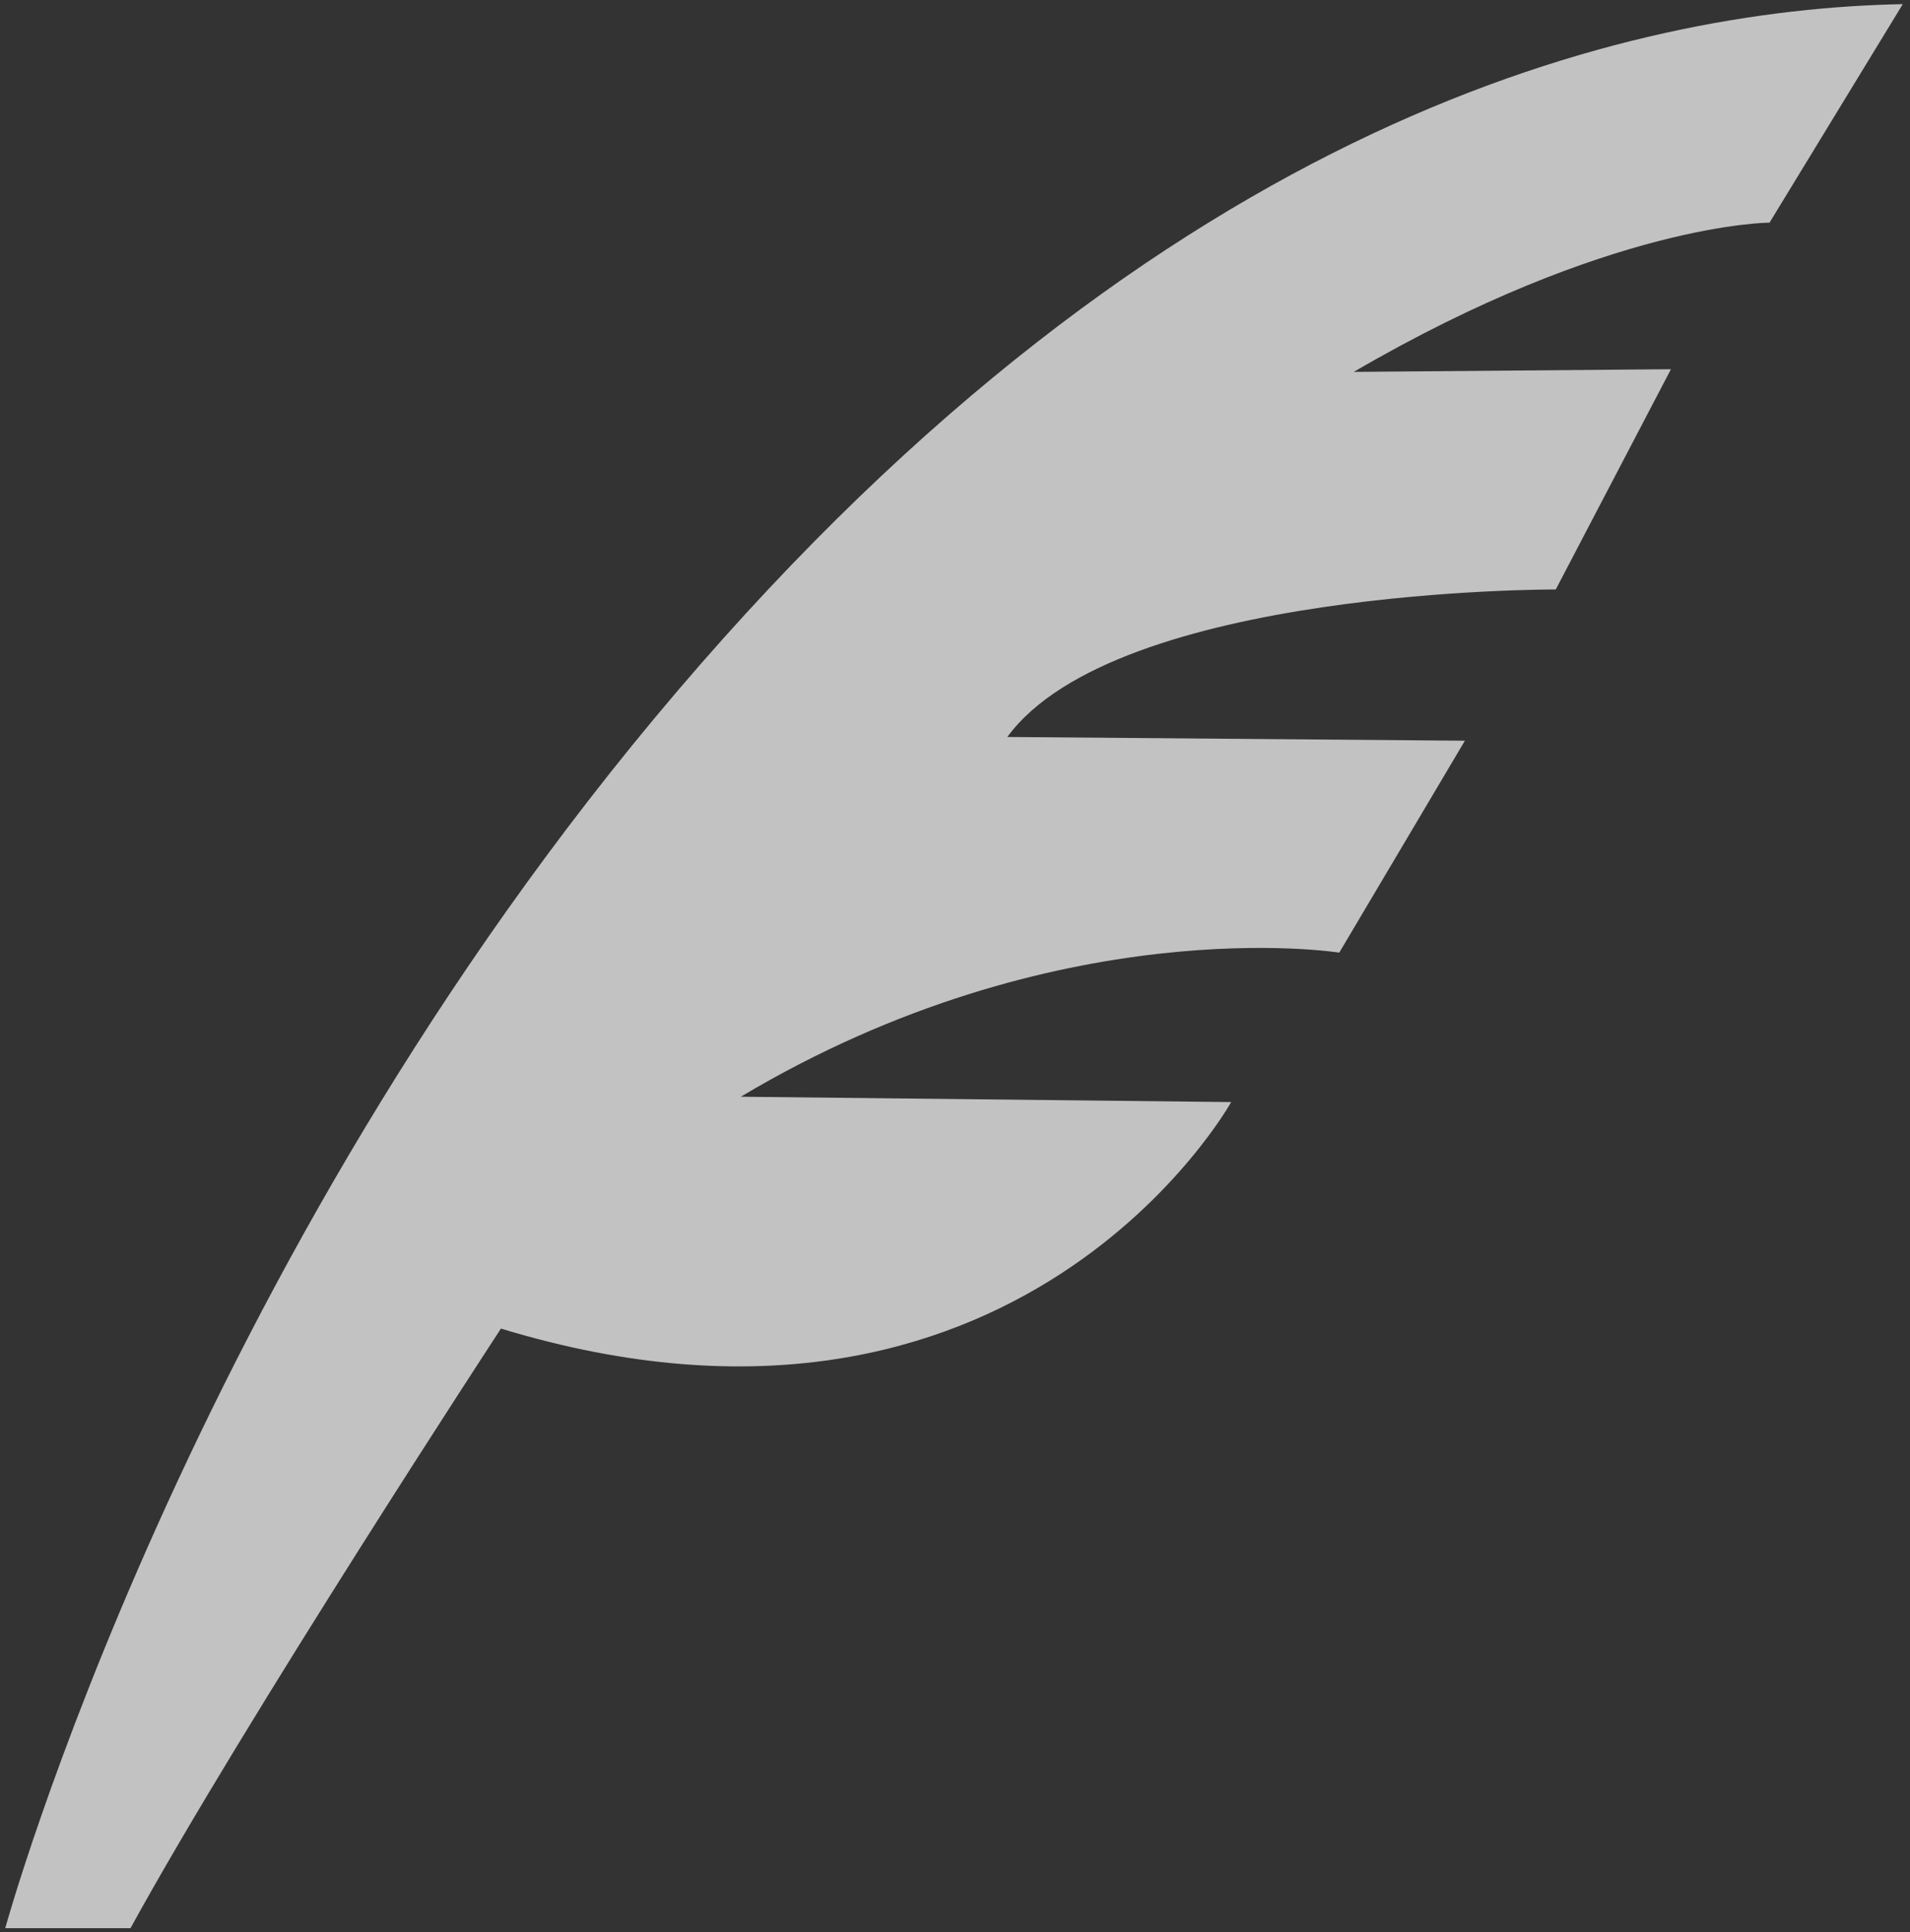<?xml version="1.0" encoding="utf-8"?>
<!-- Generator: Adobe Illustrator 16.0.0, SVG Export Plug-In . SVG Version: 6.00 Build 0)  -->
<!DOCTYPE svg PUBLIC "-//W3C//DTD SVG 1.1//EN" "http://www.w3.org/Graphics/SVG/1.1/DTD/svg11.dtd">
<svg version="1.1" id="Layer_1" xmlns="http://www.w3.org/2000/svg" xmlns:xlink="http://www.w3.org/1999/xlink" x="0px" y="0px"
	 width="238.891px" height="241.684px" viewBox="0 0 238.891 241.684" enable-background="new 0 0 238.891 241.684"
	 xml:space="preserve">
<rect x="0" y="0" width="238.891" height="241.684" fill="#333333" stroke="none"/>
<g id="Layer_1_2_" display="none">
	<g id="Layer_1_1_" display="inline">
	</g>
	<g id="Layer_1_copy" display="inline">
	</g>
	<g id="Layer_2" display="inline">
	</g>
	<g id="Layer_5" display="inline">
	</g>
</g>
<g id="Layer_2_1_" opacity="0.7">
	<path fill="#FFFFFF" d="M0.656,241.184c0,0,22.669-82.667,84-154.667c61.333-72,119.333-85.333,153.333-86L221.322,27.85
		c0,0-20,0-52,18.667l39.668-0.333l-14.405,27.55c0,0-54.928-0.217-68.595,18.45l57.229,0.469l-15.712,26.506
		c0,0-35.186-5.641-74.852,18.025l61.333,0.667c0,0-26.667,48.001-91.333,28.334c0,0-32,48.892-46.333,74.999H0.656L0.656,241.184z"
		/>
</g>
</svg>
